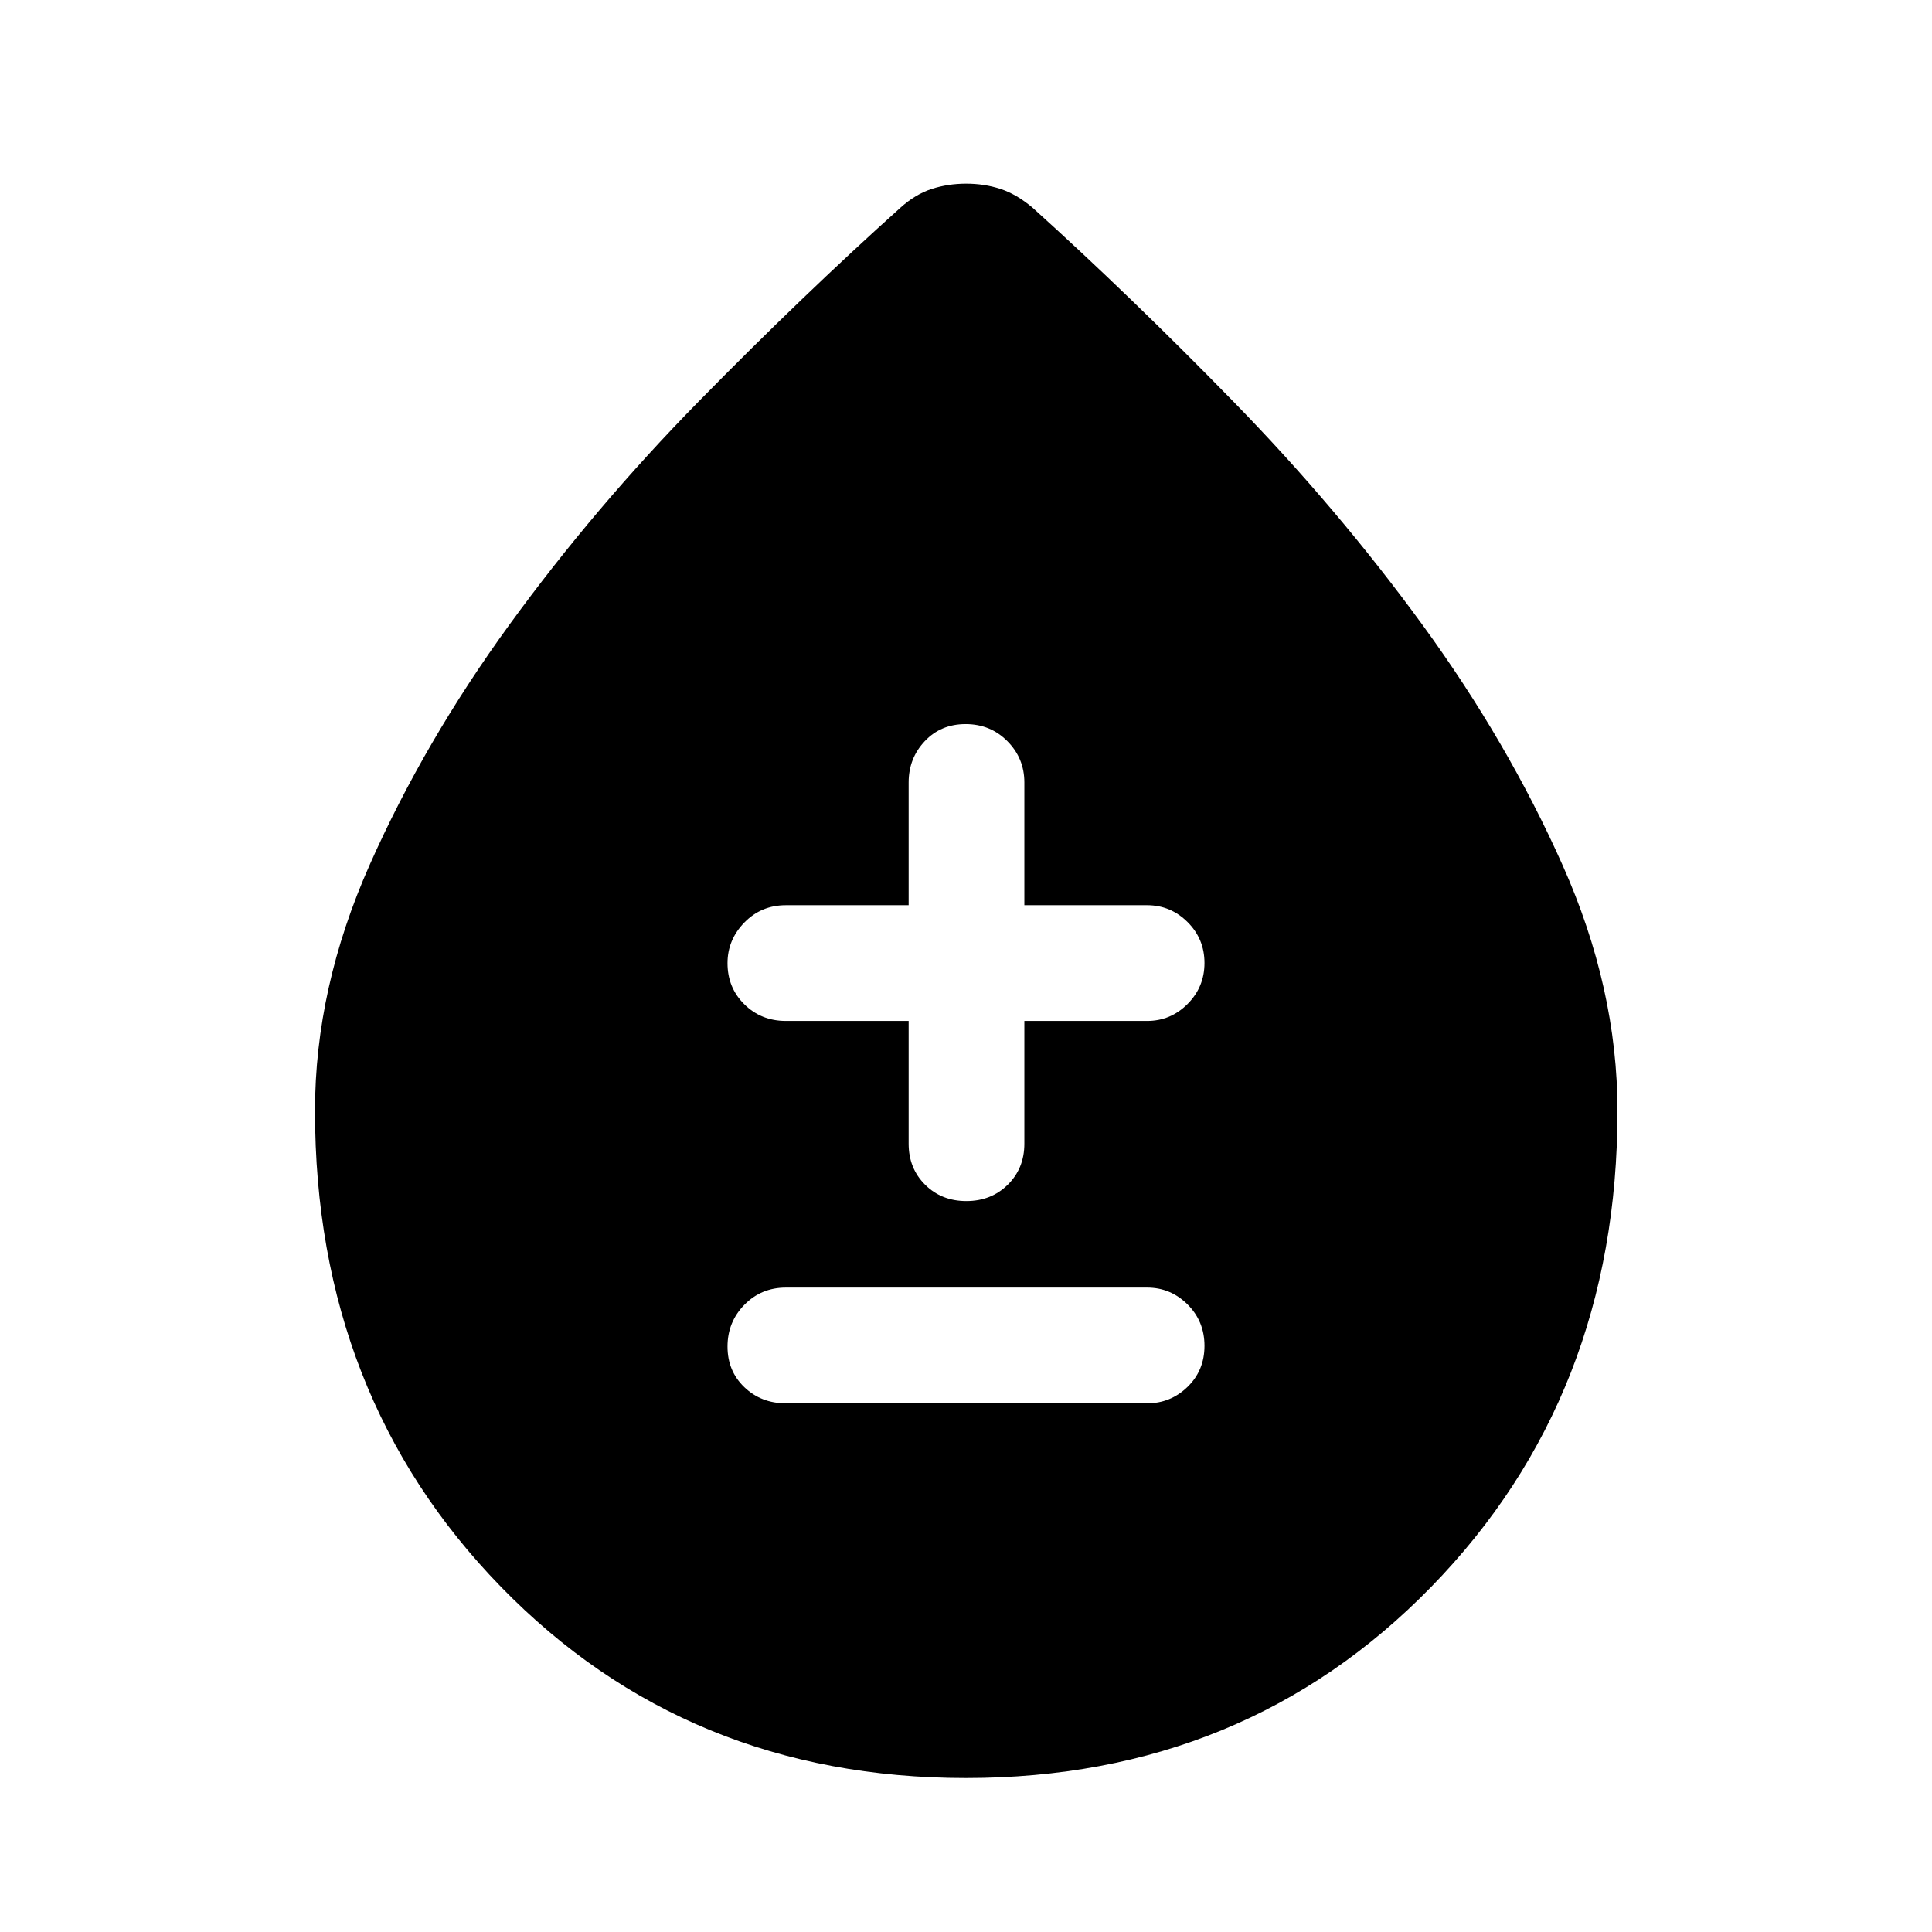<svg xmlns="http://www.w3.org/2000/svg" height="48" viewBox="0 -960 960 960" width="48"><path d="M479.98-76.52q-138.55 0-231.01-94.94-92.45-94.93-92.45-236.56 0-61.09 27.21-122.33 27.2-61.23 69.53-119.43 42.32-58.19 93.98-110.81 51.65-52.62 100.19-96.21 7.46-6.72 15.55-9.33 8.09-2.61 17.12-2.61 9.02 0 17.02 2.61 7.99 2.61 15.95 9.33 48.26 43.52 99.95 96.49 51.69 52.97 93.87 110.89 42.18 57.92 69.5 119.2 27.33 61.28 27.33 122.22 0 141.62-92.6 236.55T479.98-76.52ZM390.5-262.7H570q11.67 0 20.09-8.17 8.41-8.18 8.41-20.38 0-12.21-8.41-20.58-8.42-8.37-20.09-8.37H390.5q-12.25 0-20.62 8.55-8.38 8.54-8.38 20.75 0 12.2 8.38 20.2 8.37 8 20.62 8Zm61-190v61q0 12.25 8.18 20.38 8.17 8.12 20.5 8.12 12.32 0 20.57-8.12 8.25-8.13 8.25-20.38v-61h61q11.67 0 20.09-8.42 8.41-8.43 8.41-20.38 0-11.96-8.41-20.33-8.42-8.37-20.09-8.37h-61v-61q0-12.01-8.43-20.5-8.42-8.5-20.75-8.5-12.32 0-20.32 8.5-8 8.49-8 20.5v61h-61q-12.25 0-20.62 8.59-8.38 8.58-8.38 20.21 0 12.2 8.38 20.45 8.37 8.25 20.62 8.25h61Z"/></svg>